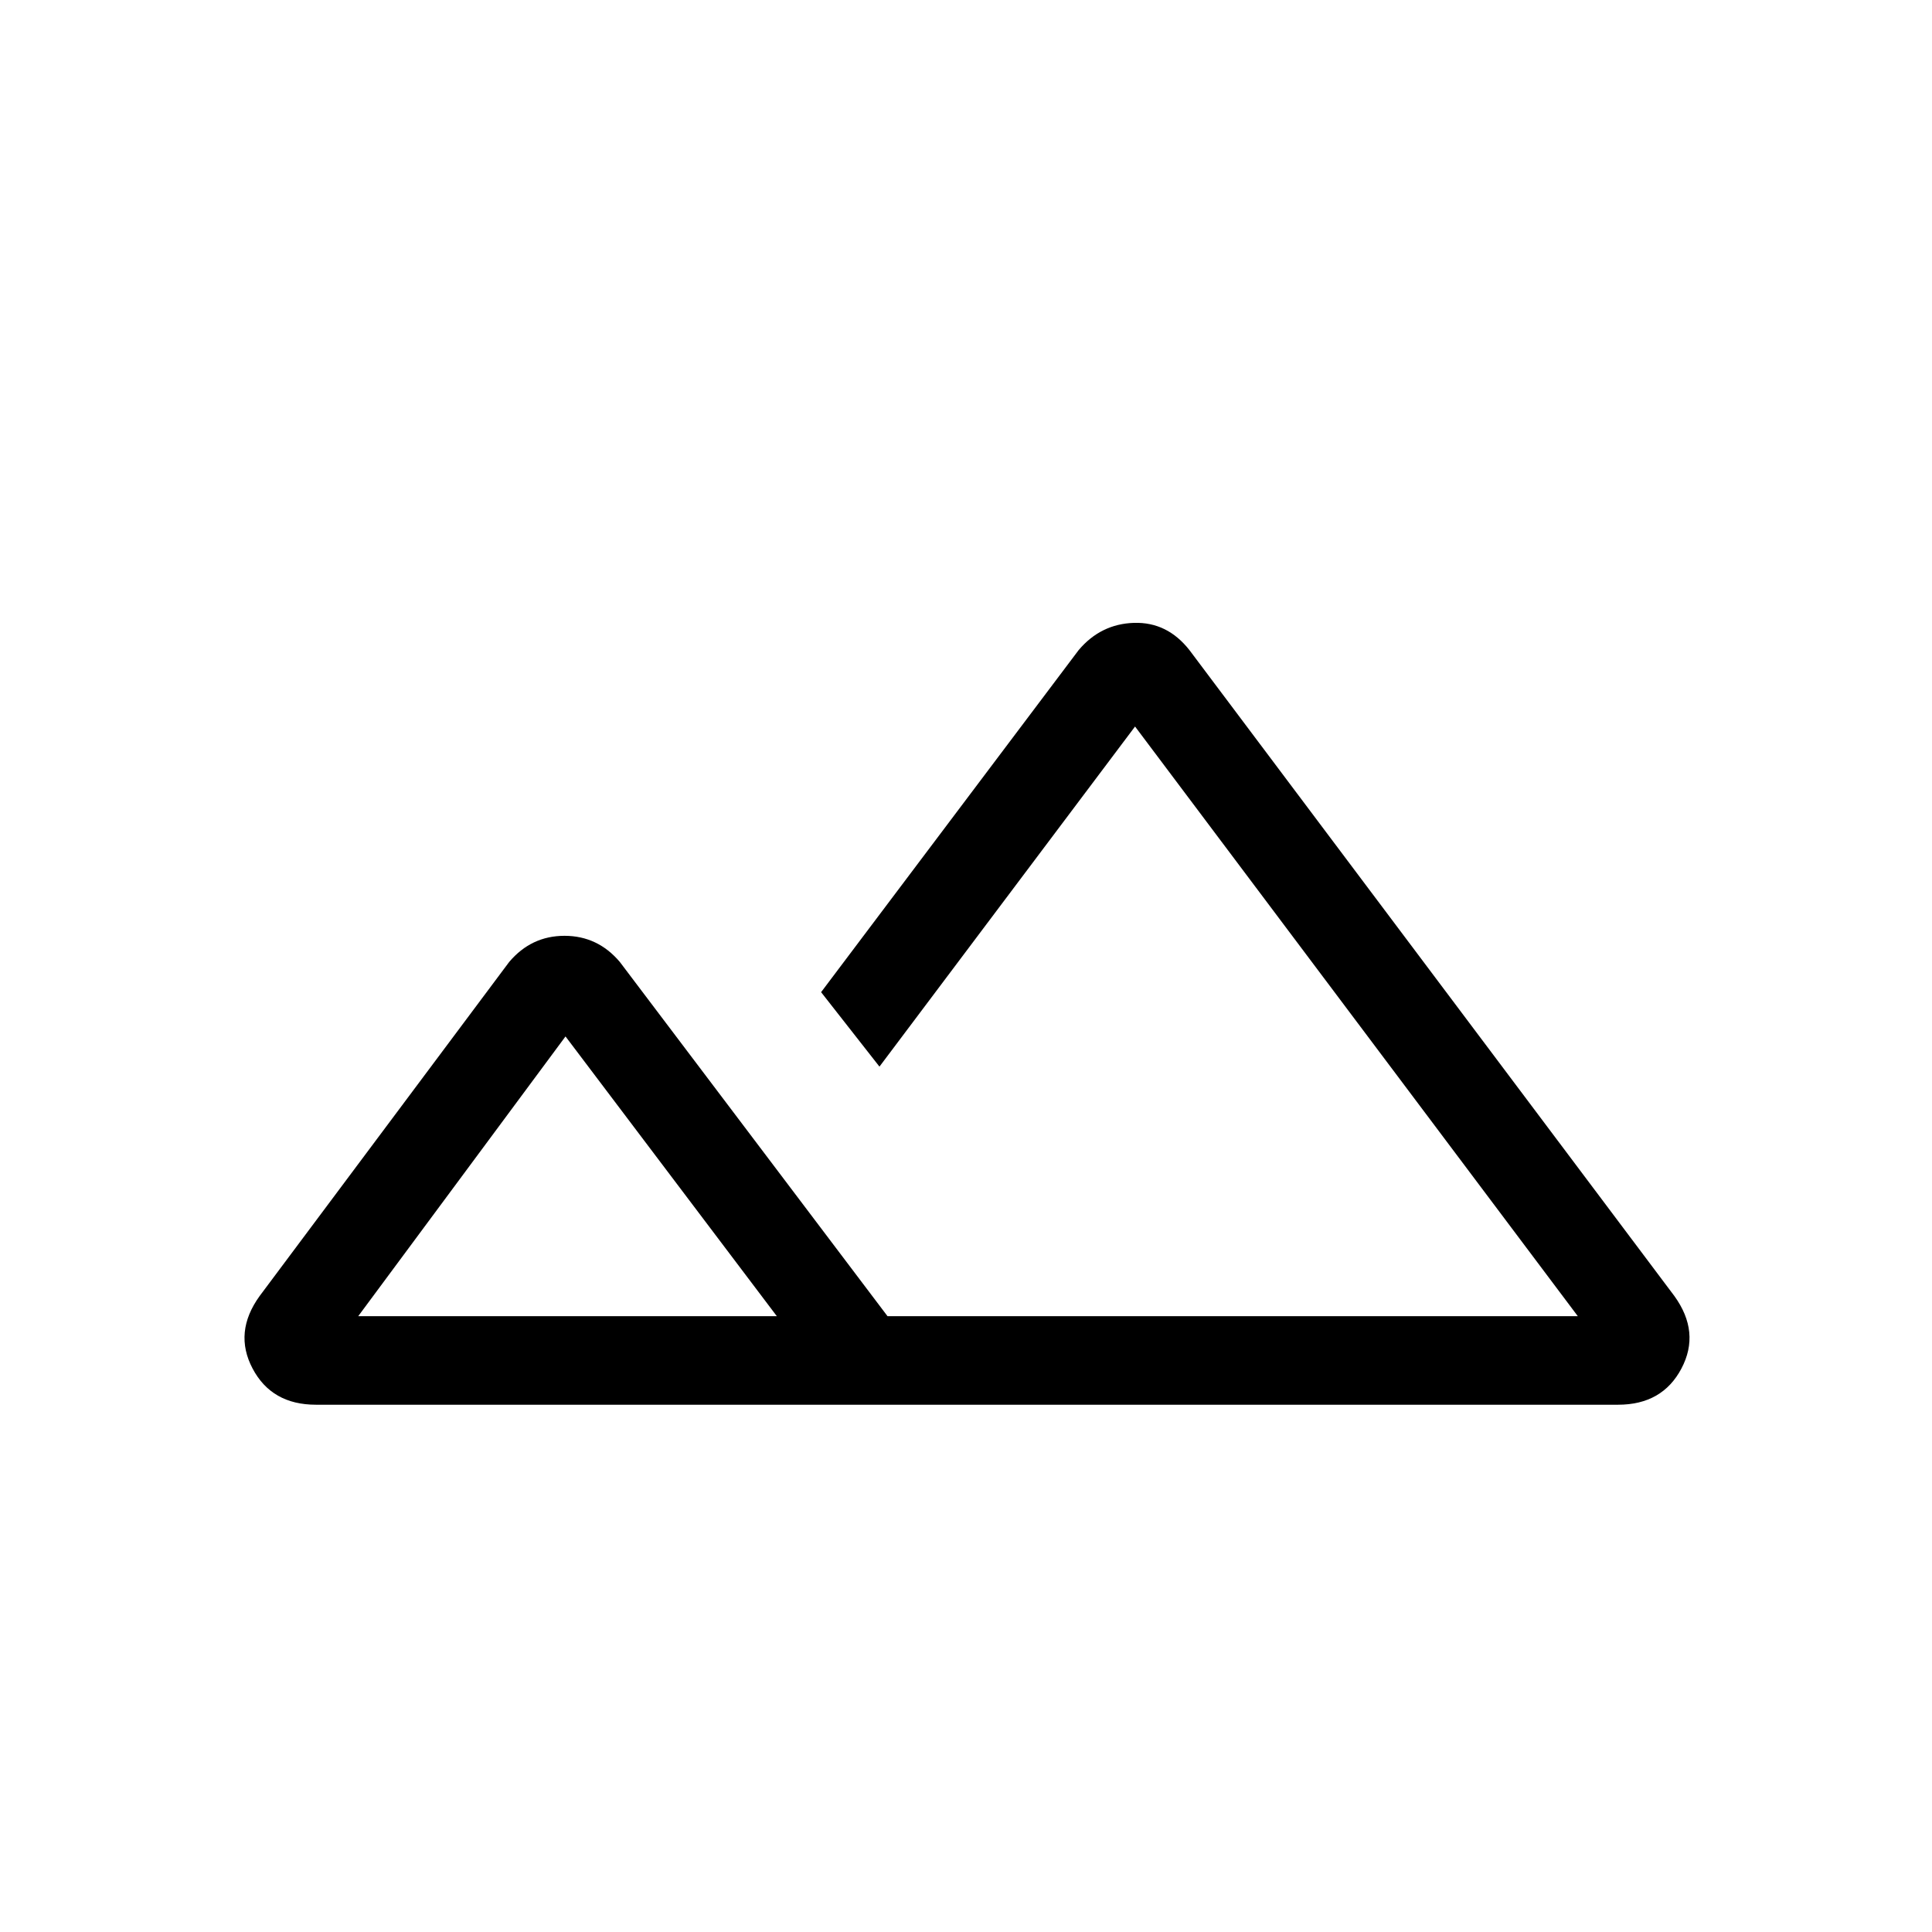 <svg xmlns="http://www.w3.org/2000/svg" height="48" width="48"><path d="M7.85 34.9Q6.75 34.9 6.275 34Q5.8 33.1 6.45 32.2L12.65 23.9Q13.2 23.25 14.025 23.25Q14.85 23.25 15.4 23.9L22.05 32.7Q22.65 32.7 23.125 32.7Q23.6 32.7 24.25 32.7Q24.95 32.7 25.4 32.7Q25.85 32.7 26.5 32.7H39.2L28.2 18.05L21.85 26.5L20.4 24.65L26.8 16.15Q27.35 15.5 28.175 15.475Q29 15.45 29.55 16.15L41.6 32.2Q42.25 33.1 41.775 34Q41.3 34.9 40.2 34.9ZM26.5 32.7ZM8.9 32.7H19.3L14.05 25.75ZM8.9 32.7H14.05H19.3Z"/></svg>